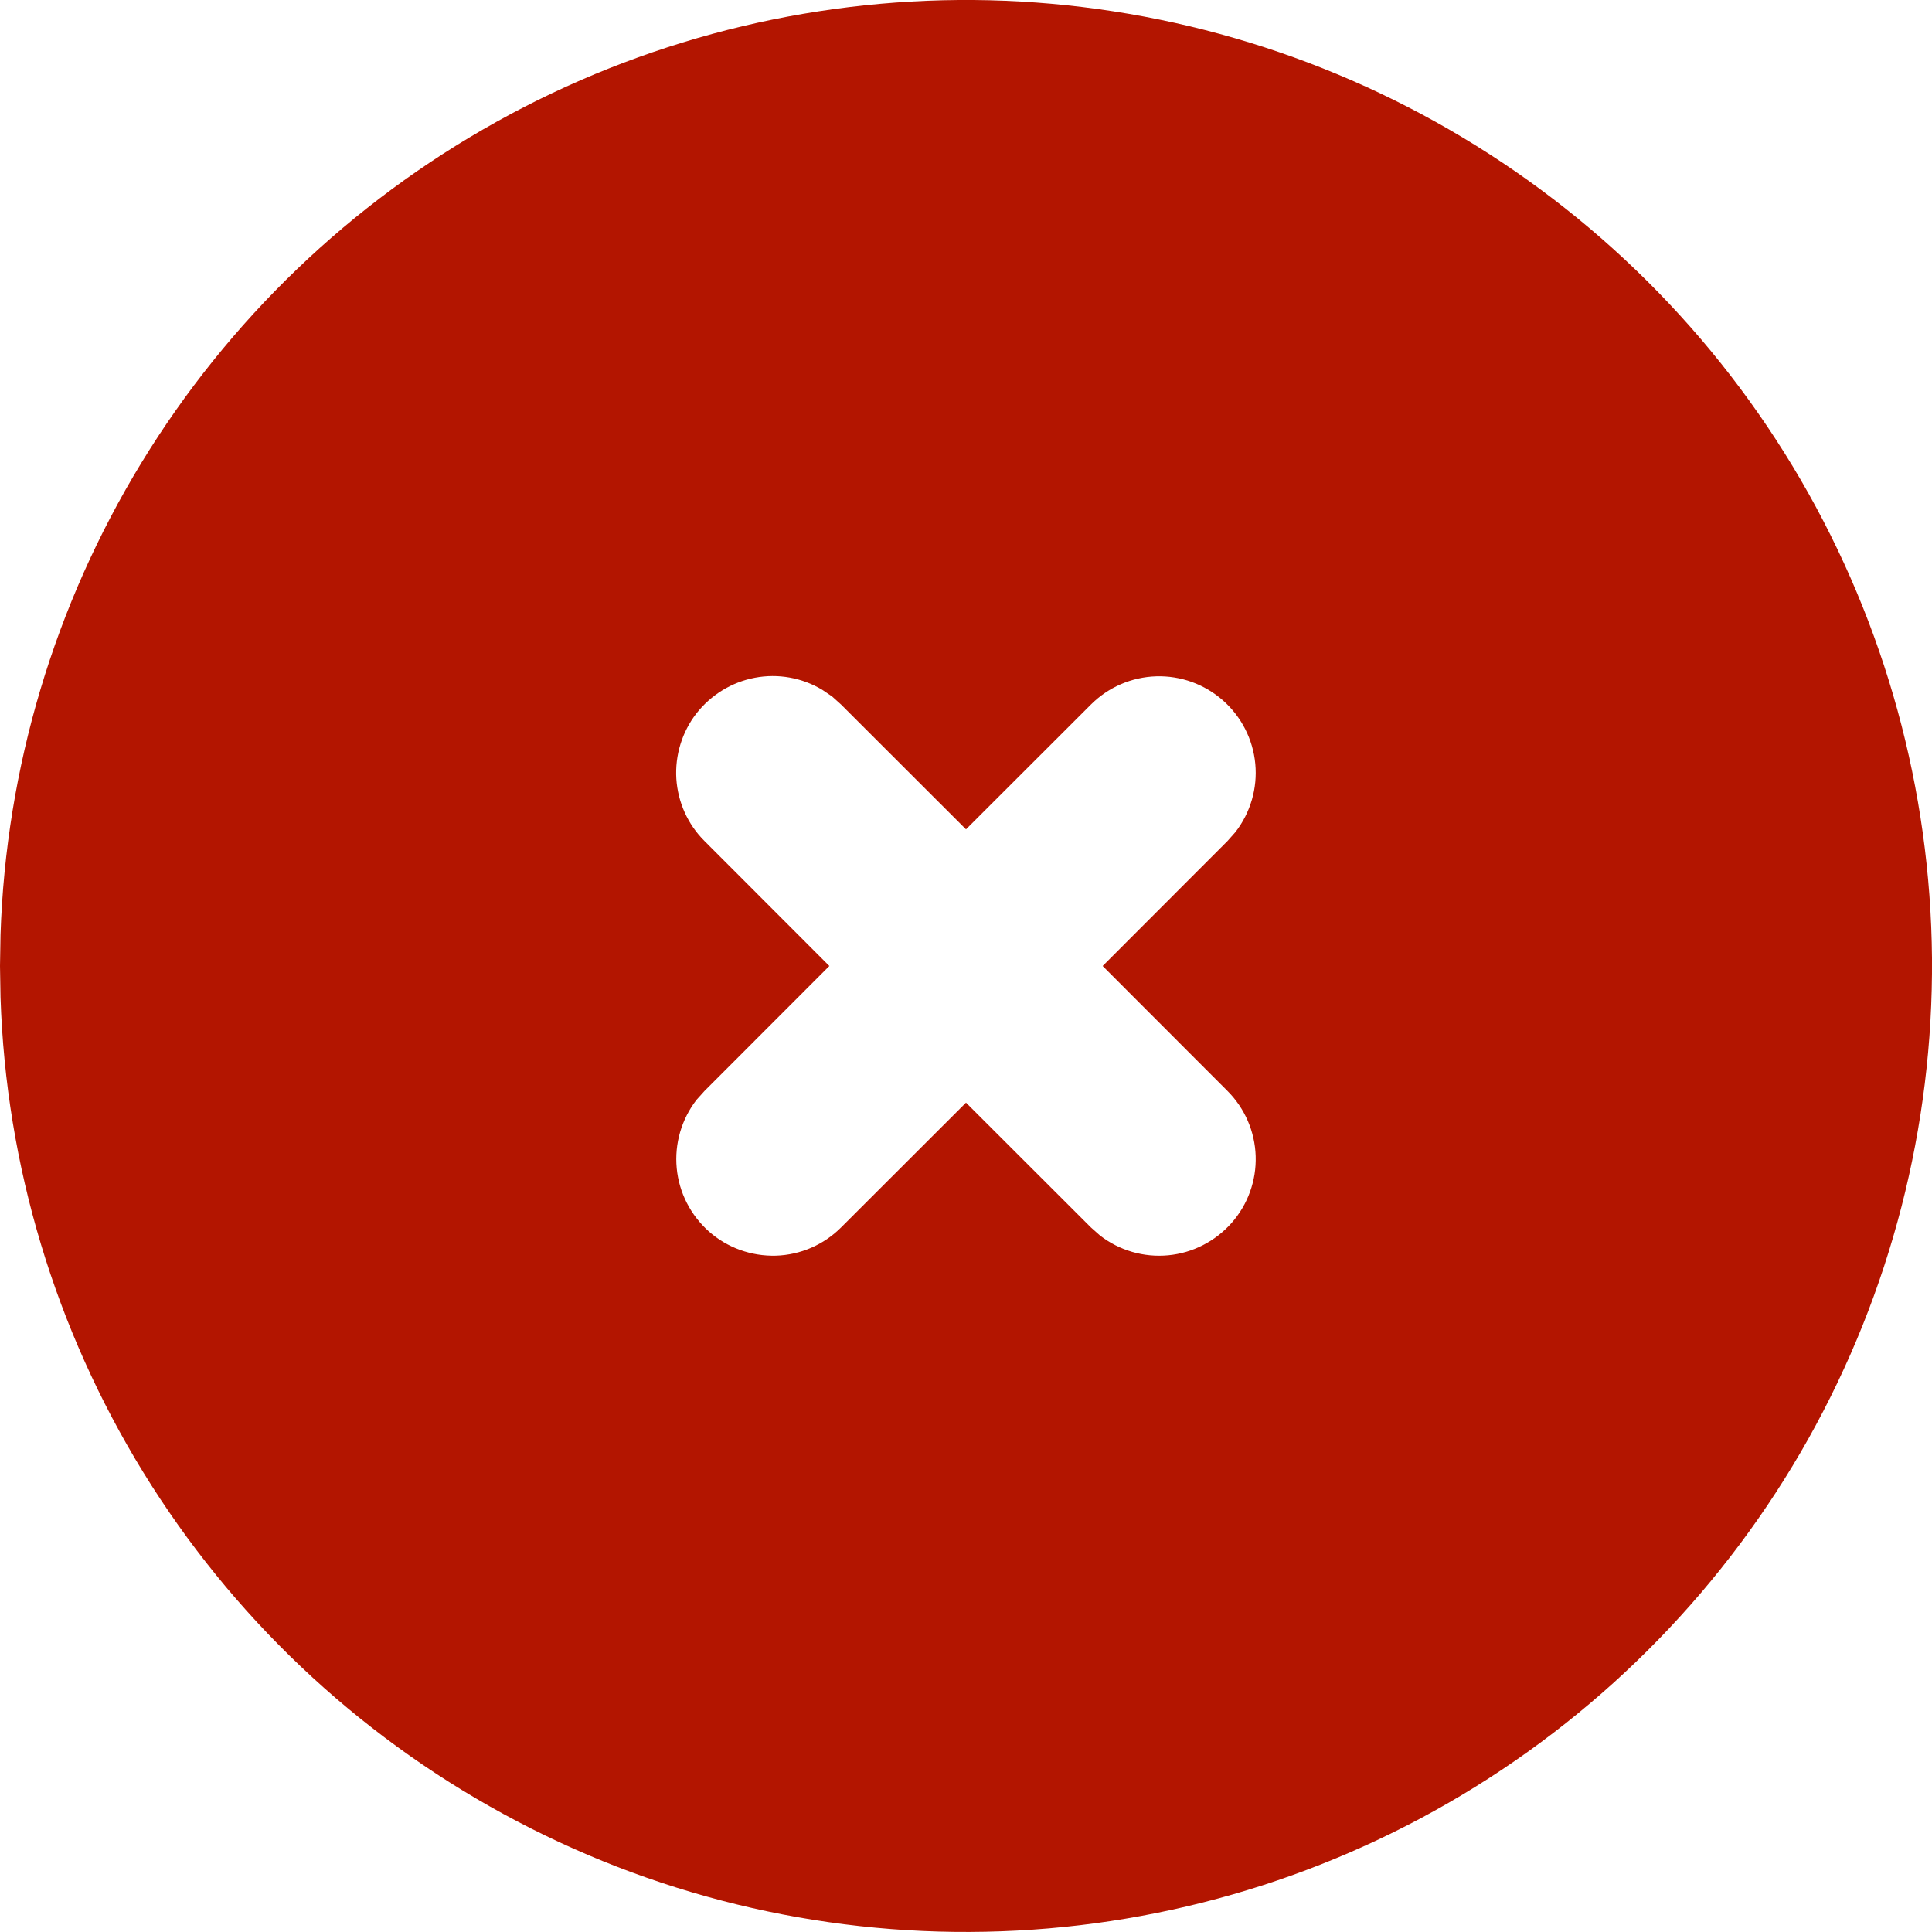 <svg width="15" height="15" viewBox="0 0 15 15" fill="none" xmlns="http://www.w3.org/2000/svg">
<path d="M11.25 1.005C12.381 1.658 13.322 2.595 13.98 3.724C14.637 4.852 14.989 6.133 15 7.439C15.01 8.746 14.679 10.032 14.04 11.171C13.401 12.31 12.475 13.262 11.354 13.934C10.234 14.605 8.957 14.972 7.652 14.998C6.346 15.025 5.055 14.71 3.909 14.084C2.762 13.459 1.798 12.545 1.113 11.432C0.429 10.32 0.046 9.048 0.004 7.743L0 7.5L0.004 7.257C0.046 5.962 0.423 4.699 1.098 3.593C1.773 2.487 2.723 1.575 3.856 0.945C4.988 0.315 6.265 -0.01 7.561 0C8.857 0.011 10.128 0.357 11.25 1.005ZM6.383 5.355C6.226 5.261 6.04 5.228 5.861 5.262C5.681 5.296 5.52 5.395 5.407 5.539C5.295 5.684 5.24 5.864 5.251 6.046C5.263 6.229 5.34 6.401 5.47 6.53L6.439 7.5L5.47 8.47L5.407 8.54C5.291 8.691 5.236 8.88 5.254 9.07C5.272 9.26 5.362 9.435 5.505 9.562C5.648 9.688 5.833 9.754 6.024 9.749C6.214 9.743 6.395 9.665 6.53 9.53L7.5 8.561L8.47 9.53L8.54 9.592C8.691 9.709 8.88 9.764 9.07 9.746C9.26 9.728 9.435 9.638 9.562 9.495C9.688 9.352 9.755 9.167 9.749 8.976C9.743 8.786 9.665 8.605 9.53 8.47L8.561 7.5L9.53 6.53L9.592 6.46C9.709 6.309 9.764 6.119 9.746 5.93C9.728 5.74 9.638 5.564 9.495 5.438C9.352 5.312 9.167 5.245 8.976 5.251C8.786 5.257 8.605 5.335 8.47 5.47L7.5 6.439L6.53 5.47L6.46 5.407L6.383 5.355Z" fill="#B31500"/>
</svg>
